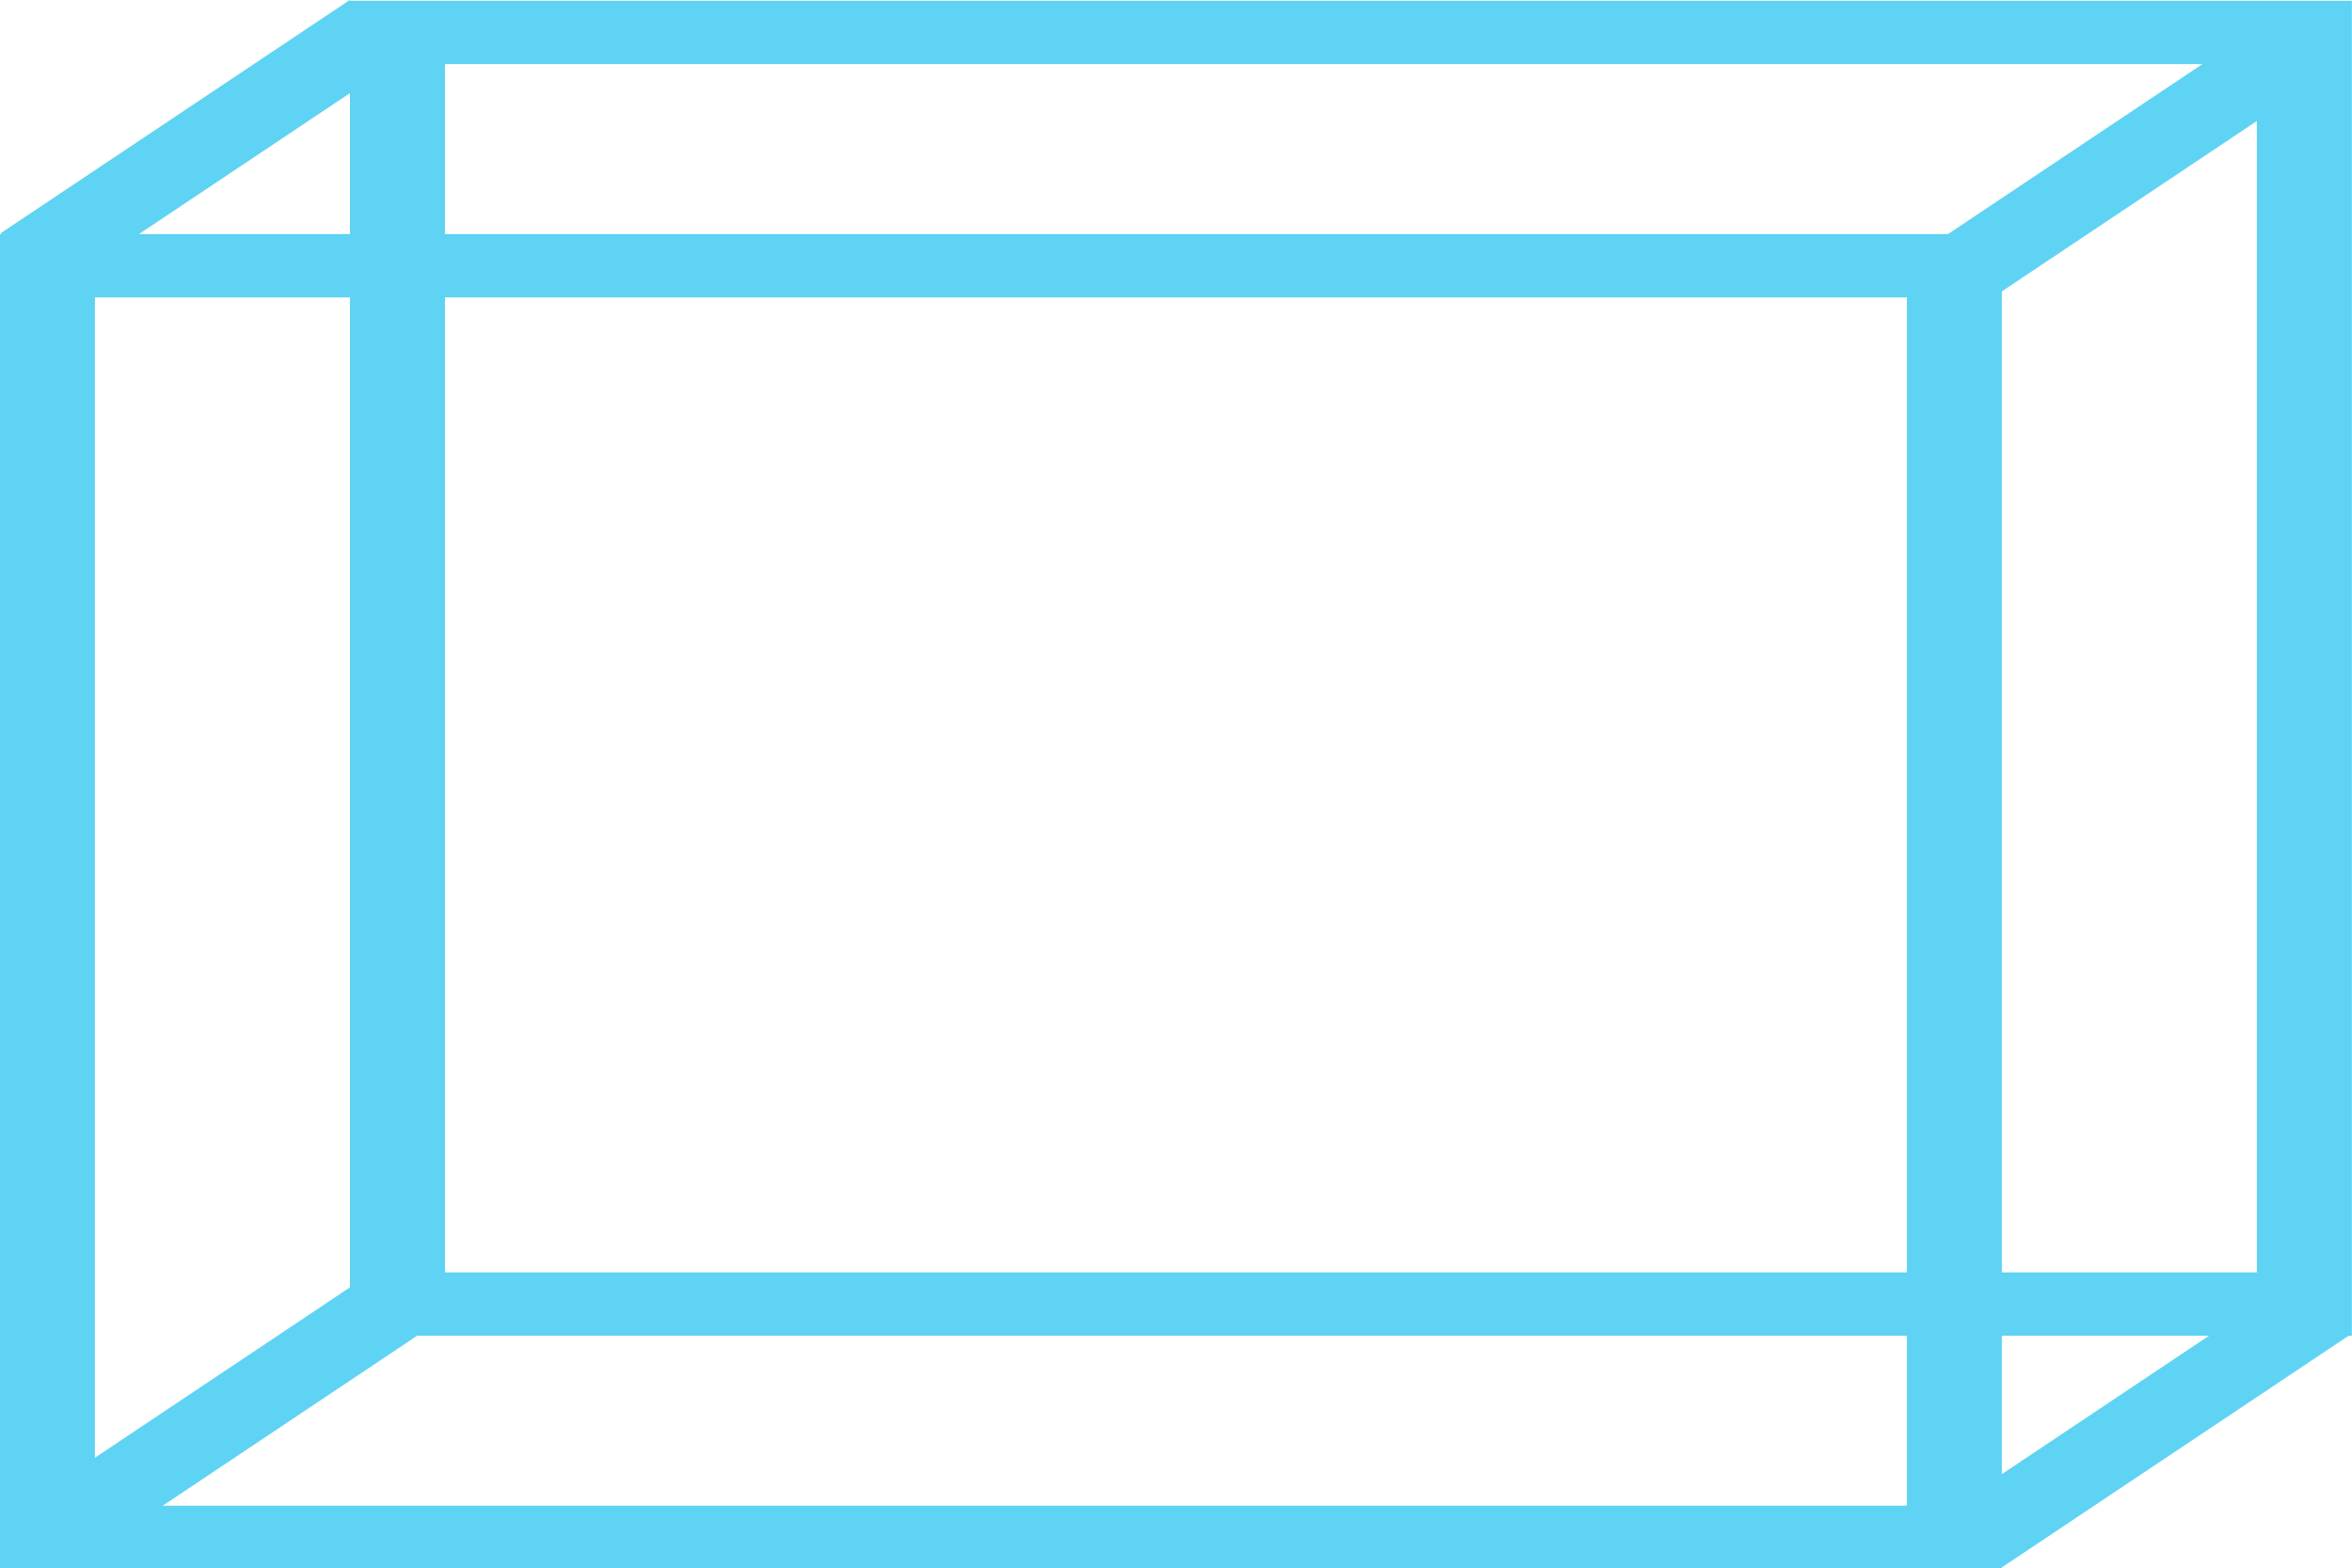 <?xml version="1.0" encoding="UTF-8" standalone="no"?>
<!-- Created with Inkscape (http://www.inkscape.org/) -->

<svg
   xmlns:dc="http://purl.org/dc/elements/1.1/"
   xmlns:cc="http://creativecommons.org/ns#"
   xmlns:rdf="http://www.w3.org/1999/02/22-rdf-syntax-ns#"
   xmlns:svg="http://www.w3.org/2000/svg"
   xmlns="http://www.w3.org/2000/svg"
   xmlns:sodipodi="http://sodipodi.sourceforge.net/DTD/sodipodi-0.dtd"
   xmlns:inkscape="http://www.inkscape.org/namespaces/inkscape"
   width="90.987mm"
   height="60.68mm"
   viewBox="0 0 90.987 60.68"
   version="1.1"
   id="svg8"
   inkscape:version="0.92.2 (5c3e80d, 2017-08-06)"
   sodipodi:docname="cuboid.svg">
  <defs
     id="defs2" />
  <sodipodi:namedview
     id="base"
     pagecolor="#ffffff"
     bordercolor="#666666"
     borderopacity="1.0"
     inkscape:pageopacity="0.0"
     inkscape:pageshadow="2"
     inkscape:zoom="1.979899"
     inkscape:cx="211.6971"
     inkscape:cy="138.11436"
     inkscape:document-units="mm"
     inkscape:current-layer="layer1-8"
     showgrid="false"
     units="mm"
     fit-margin-top="0"
     fit-margin-left="0"
     fit-margin-right="0"
     fit-margin-bottom="0"
     inkscape:window-width="1920"
     inkscape:window-height="1017"
     inkscape:window-x="1672"
     inkscape:window-y="-8"
     inkscape:window-maximized="1" />
  <g
     inkscape:label="Layer 1"
     inkscape:groupmode="layer"
     id="layer1"
     transform="translate(-57.044,-112.891)">
    <g
       id="layer1-84"
       inkscape:label="Layer 1"
       transform="translate(-7.265,31.428)"
       style="stroke-width:3;stroke-miterlimit:4;stroke-dasharray:none">
      <g
         transform="translate(-0.481,-4.999)"
         inkscape:label="Layer 1"
         id="layer1-1"
         style="stroke-width:3;stroke-miterlimit:4;stroke-dasharray:none">
        <g
           transform="translate(0,0.55)"
           inkscape:label="Layer 1"
           id="layer1-8"
           style="stroke-width:3;stroke-miterlimit:4;stroke-dasharray:none">
          <g
             style="stroke-width:3.399;stroke-miterlimit:4;stroke-dasharray:none"
             transform="matrix(1.081,0,0,0.721,-11.713,29.156)"
             inkscape:label="Layer 1"
             id="layer1-6-5">
            <rect
               style="opacity:1;fill:none;fill-opacity:1;stroke:#5ed3f3;stroke-width:3.399;stroke-linecap:square;stroke-linejoin:miter;stroke-miterlimit:4;stroke-dasharray:none;stroke-opacity:1"
               id="rect819-3"
               width="68.242"
               height="68.242"
               x="72.468"
               y="92.979" />
          </g>
          <g
             style="stroke-width:3.399;stroke-miterlimit:4;stroke-dasharray:none"
             transform="matrix(1.081,0,0,0.721,1.828,20.129)"
             inkscape:label="Layer 1"
             id="layer1-6-5-5">
            <rect
               style="opacity:1;fill:none;fill-opacity:1;stroke:#5ed3f3;stroke-width:3.399;stroke-linecap:square;stroke-linejoin:miter;stroke-miterlimit:4;stroke-dasharray:none;stroke-opacity:1"
               id="rect819-3-7"
               width="68.242"
               height="68.242"
               x="72.468"
               y="92.979" />
          </g>
          <path
             sodipodi:nodetypes="cc"
             inkscape:connector-curvature="0"
             id="path918-8"
             d="m 141.402,145.309 13.492,-9.015"
             style="fill:none;stroke:#5ed3f3;stroke-width:3;stroke-linecap:butt;stroke-linejoin:miter;stroke-miterlimit:4;stroke-dasharray:none;stroke-opacity:1" />
          <path
             sodipodi:nodetypes="cc"
             inkscape:connector-curvature="0"
             id="path918-8-2"
             d="m 140.71,96.398 13.492,-9.015"
             style="fill:none;stroke:#5ed3f3;stroke-width:3;stroke-linecap:butt;stroke-linejoin:miter;stroke-miterlimit:4;stroke-dasharray:none;stroke-opacity:1" />
          <path
             sodipodi:nodetypes="cc"
             inkscape:connector-curvature="0"
             id="path918-8-2-8"
             d="m 65.66,96.176 13.492,-9.015"
             style="fill:none;stroke:#5ed3f3;stroke-width:3;stroke-linecap:butt;stroke-linejoin:miter;stroke-miterlimit:4;stroke-dasharray:none;stroke-opacity:1" />
          <path
             sodipodi:nodetypes="cc"
             inkscape:connector-curvature="0"
             id="path918-8-2-8-7"
             d="m 66.627,145.346 13.492,-9.015"
             style="fill:none;stroke:#5ed3f3;stroke-width:3;stroke-linecap:butt;stroke-linejoin:miter;stroke-miterlimit:4;stroke-dasharray:none;stroke-opacity:1" />
        </g>
      </g>
    </g>
  </g>
</svg>
